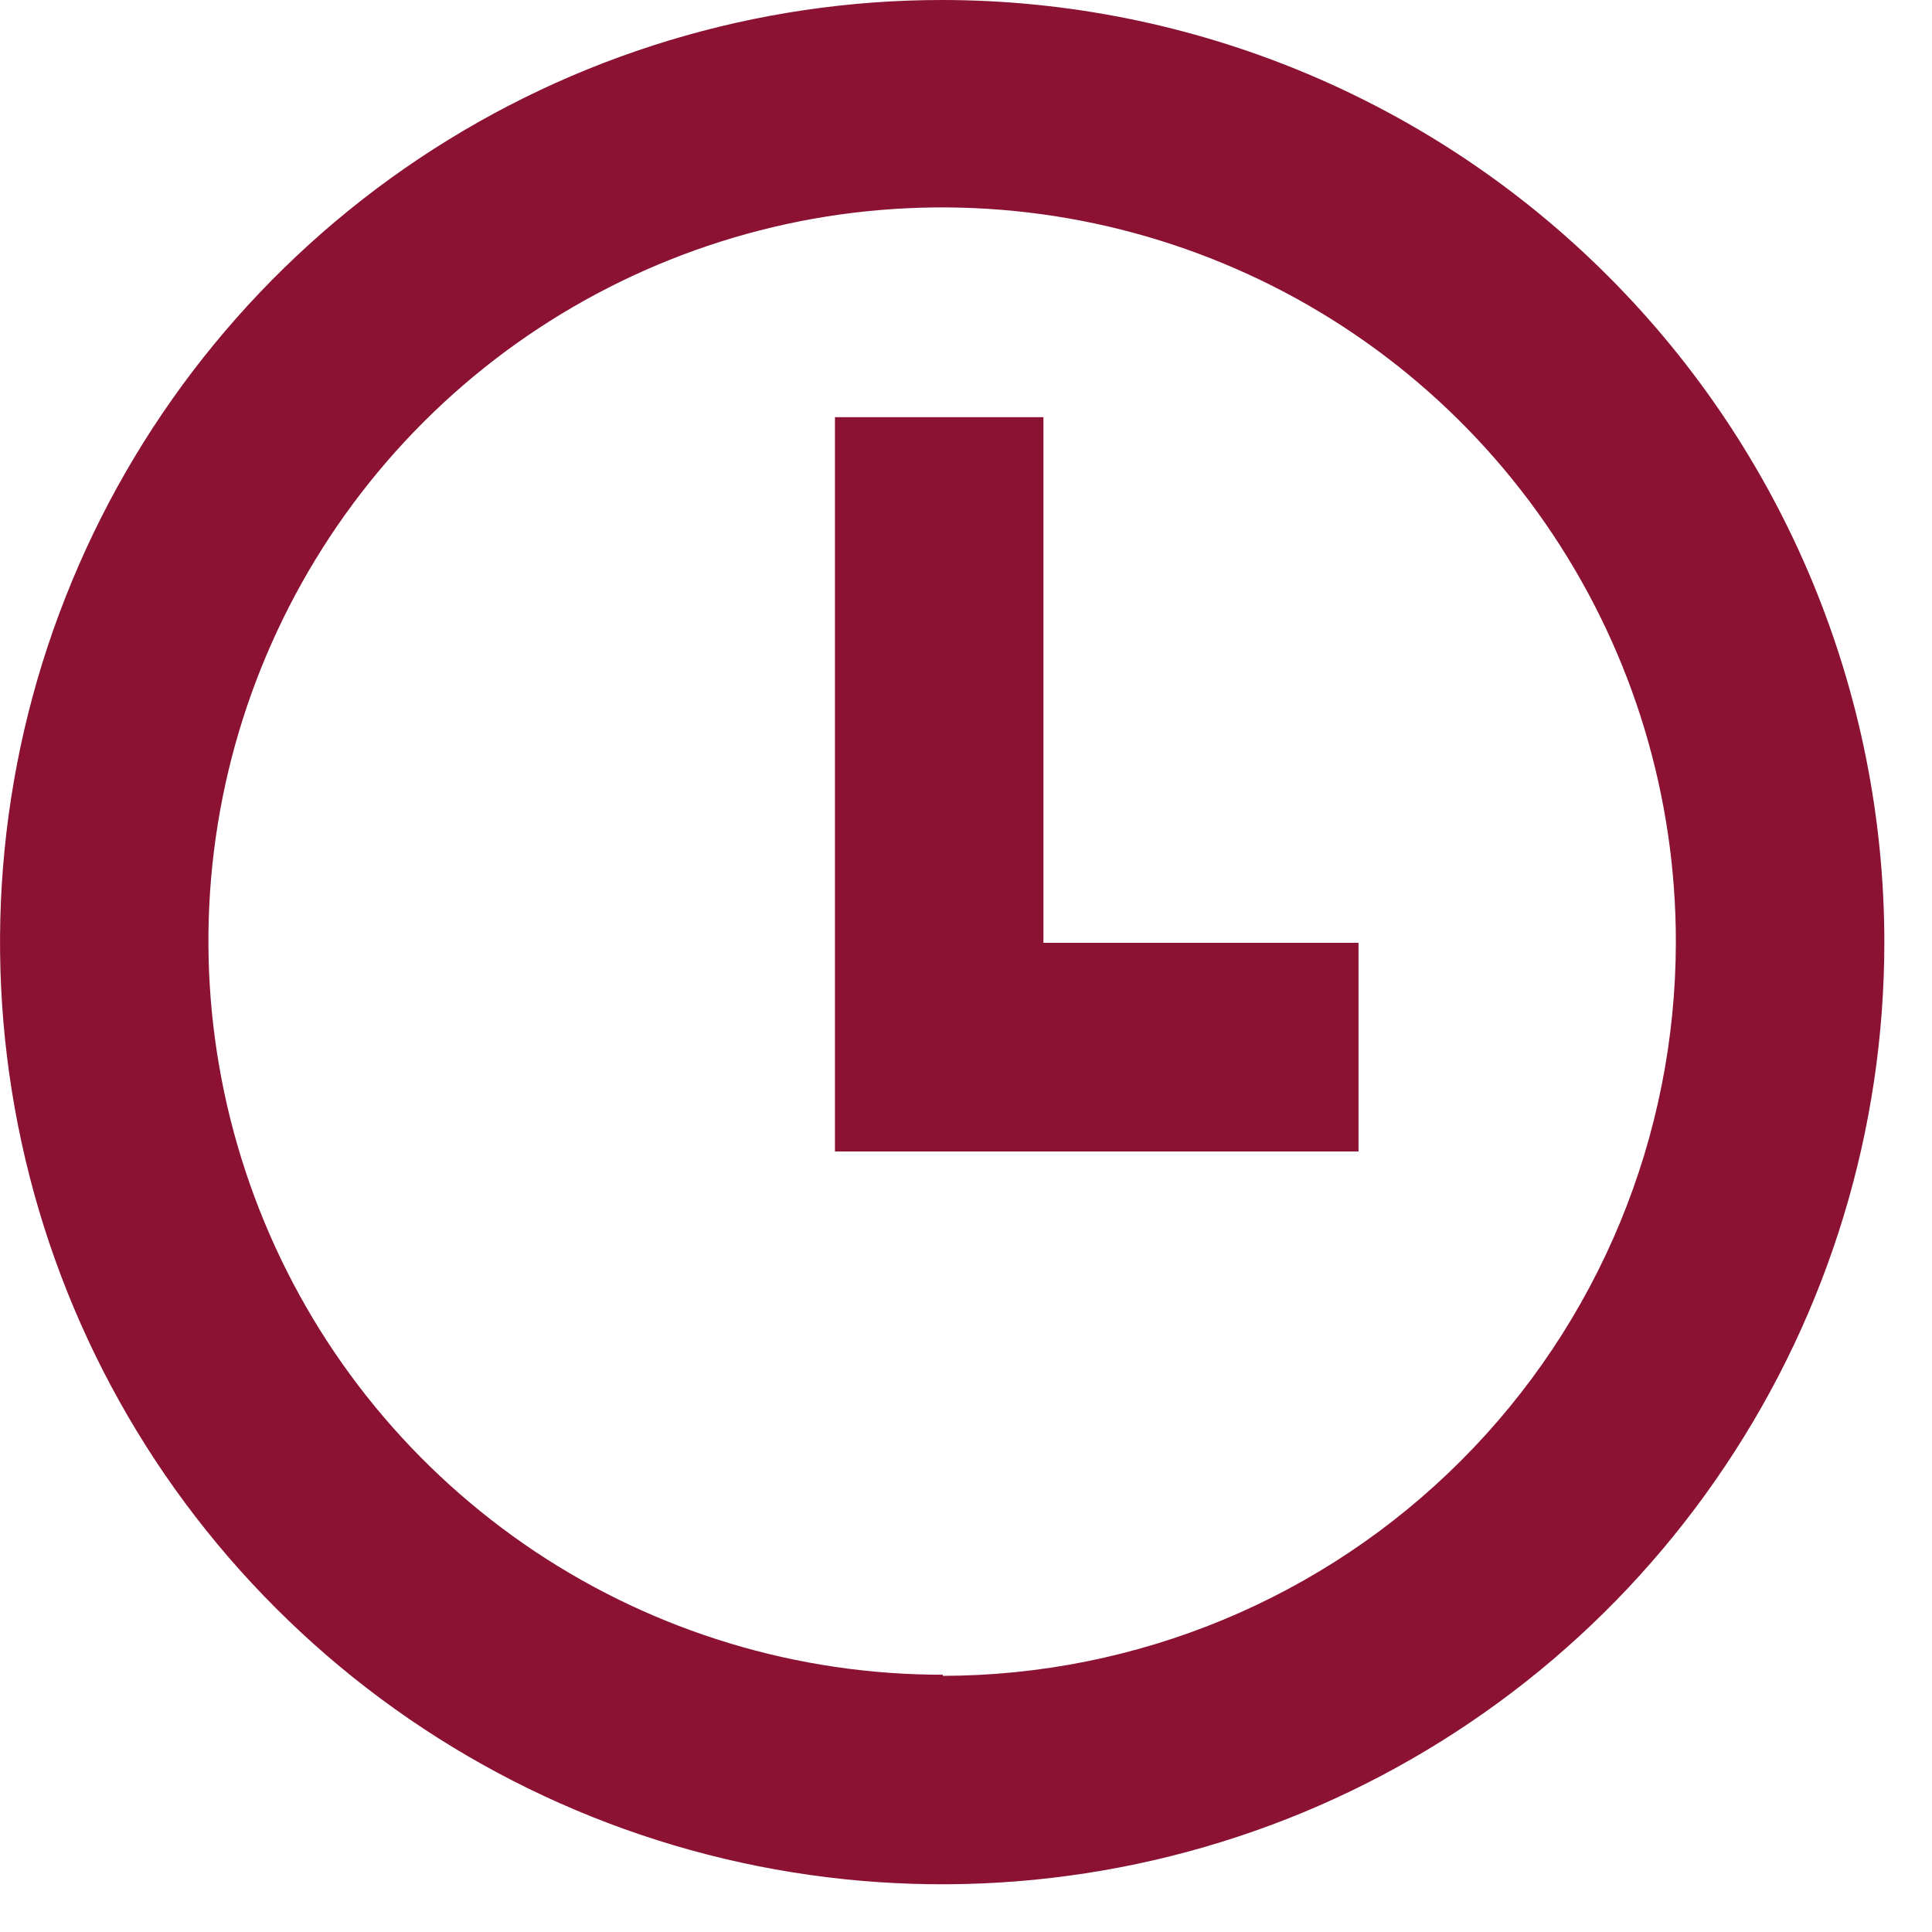 <svg width="12" height="12" viewBox="0 0 12 12" fill="none" xmlns="http://www.w3.org/2000/svg">
<path fill-rule="evenodd" clip-rule="evenodd" d="M3.322 9.636C4.072 10.136 4.954 10.403 5.856 10.402V10.409C7.064 10.407 8.221 9.927 9.075 9.072C9.929 8.218 10.408 7.06 10.409 5.852C10.41 4.95 10.144 4.068 9.644 3.318C9.144 2.567 8.432 1.982 7.6 1.637C6.767 1.291 5.85 1.2 4.965 1.375C4.081 1.551 3.268 1.984 2.63 2.622C1.993 3.259 1.558 4.072 1.382 4.956C1.206 5.841 1.297 6.757 1.642 7.59C1.987 8.424 2.572 9.135 3.322 9.636ZM2.604 0.984C3.567 0.342 4.698 -0.001 5.856 1.3455e-06C7.407 0.002 8.894 0.619 9.99 1.717C11.086 2.814 11.703 4.301 11.704 5.852C11.704 7.009 11.361 8.141 10.717 9.103C10.074 10.066 9.16 10.816 8.09 11.259C7.021 11.701 5.844 11.817 4.709 11.591C3.574 11.365 2.531 10.807 1.713 9.988C0.894 9.17 0.337 8.127 0.112 6.991C-0.113 5.856 0.003 4.679 0.447 3.61C0.89 2.541 1.641 1.627 2.604 0.984ZM5.186 2.591H6.481V5.856H8.438V7.152H5.186V2.591Z" fill="#8B1232"/>
</svg>
